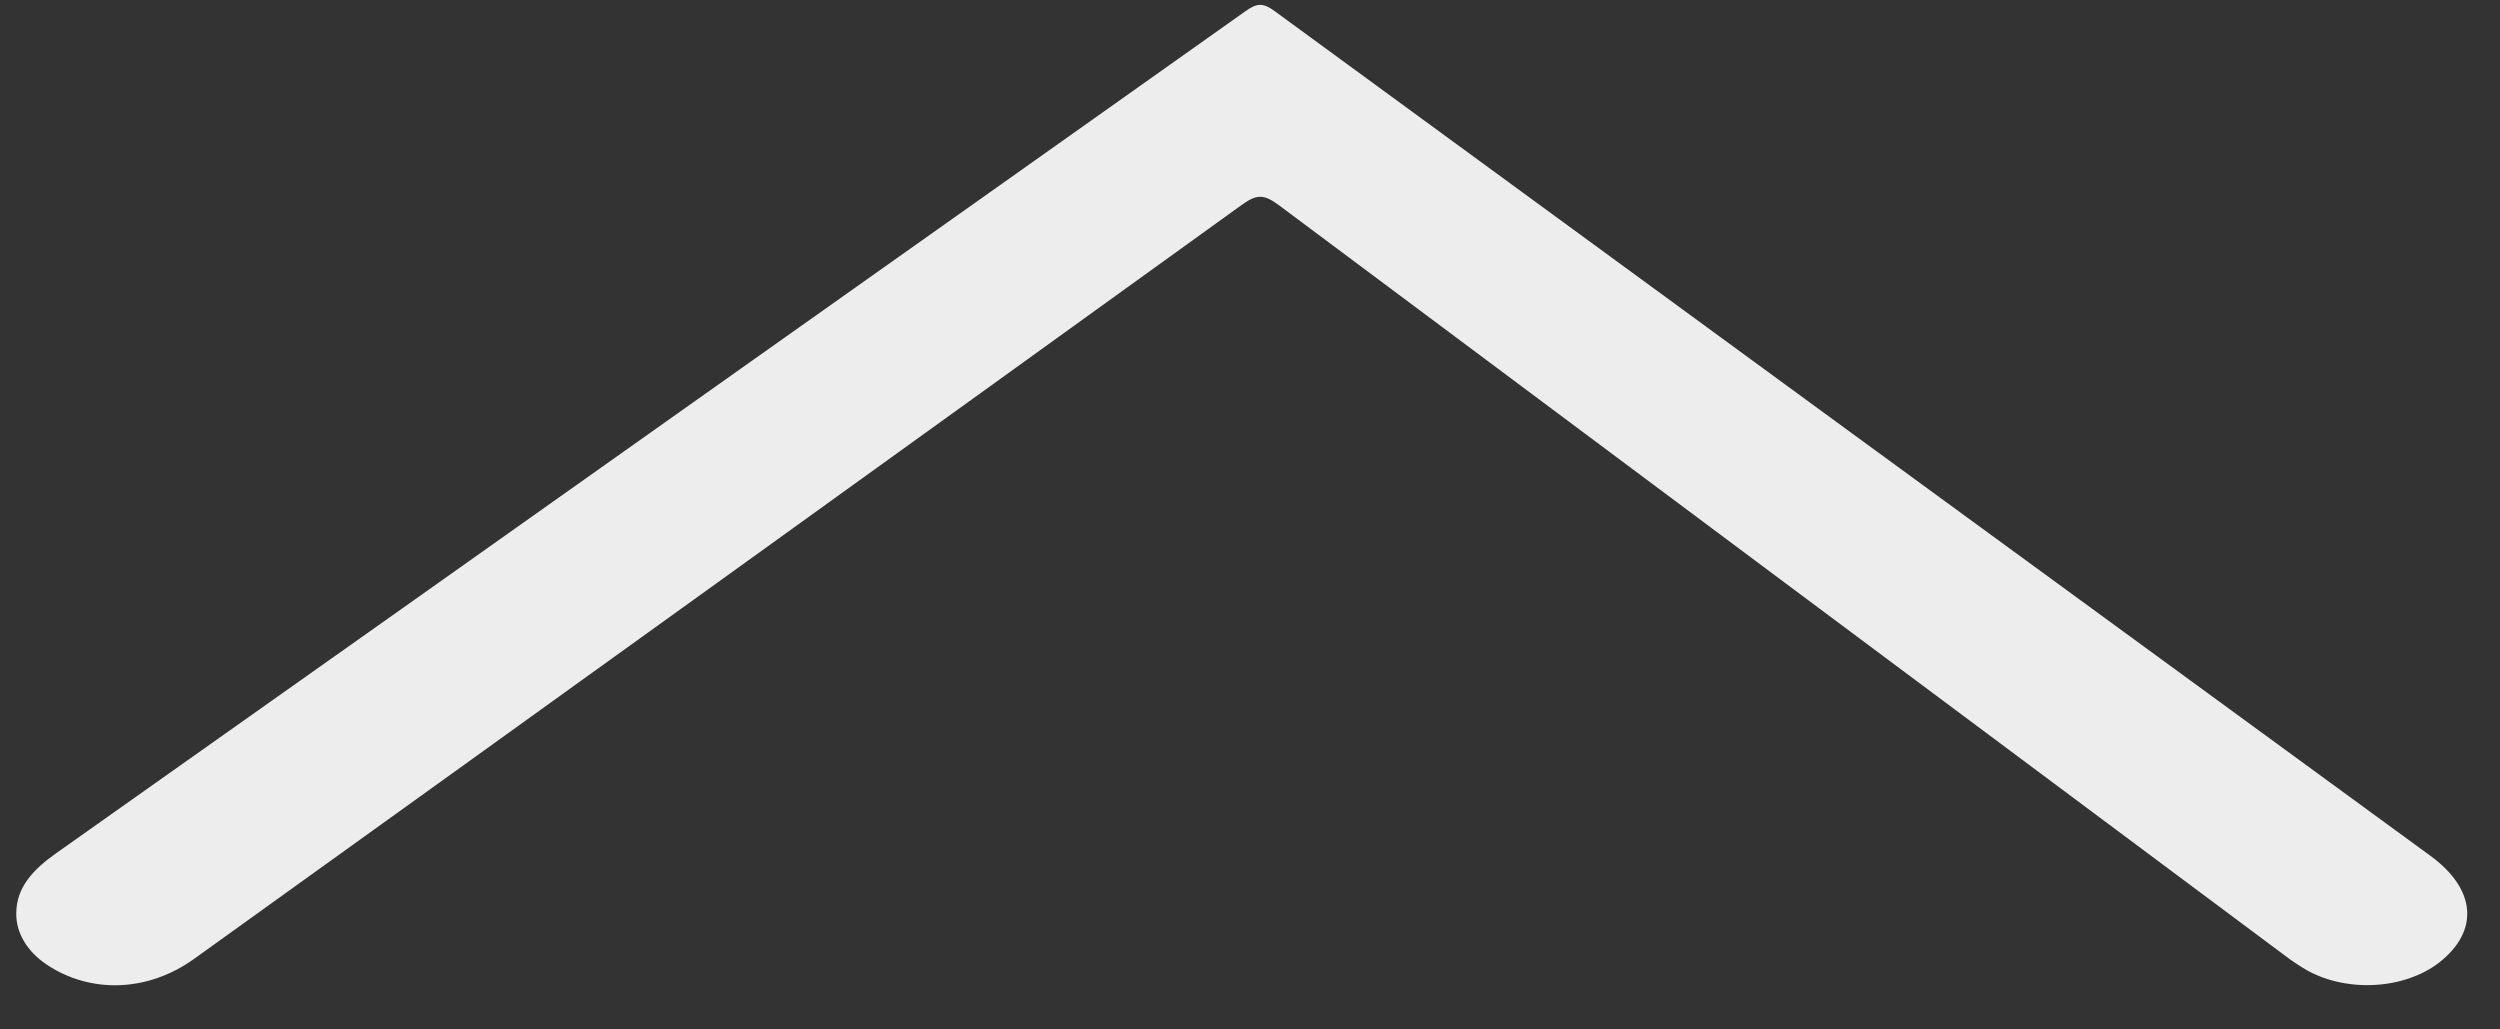 <svg width="51" height="21" viewBox="0 0 51 21" fill="none" xmlns="http://www.w3.org/2000/svg">
    <rect x="0" y="0" width="51" height="21" fill="#333333" stroke="none"/>
    <path d="M0.332 18.635C0.332 18.106 0.672 17.741 1.138 17.411C5.854 14.078 10.567 10.742 15.278 7.403C18.655 5.014 22.03 2.623 25.402 0.232C25.639 0.064 25.76 0.047 26.01 0.232C33.861 5.977 41.718 11.72 49.581 17.459C50.513 18.14 50.581 18.988 49.764 19.632C49.423 19.898 48.955 20.063 48.453 20.092C47.951 20.121 47.453 20.014 47.056 19.79C46.897 19.697 46.747 19.597 46.606 19.489C39.764 14.39 32.924 9.289 26.087 4.184C25.767 3.945 25.622 3.971 25.32 4.188C18.206 9.318 11.086 14.443 3.958 19.562C3.02 20.237 1.846 20.278 0.947 19.674C0.751 19.541 0.594 19.38 0.489 19.201C0.383 19.022 0.329 18.829 0.332 18.635Z" fill="#EDEDED"/>
    </svg>
    